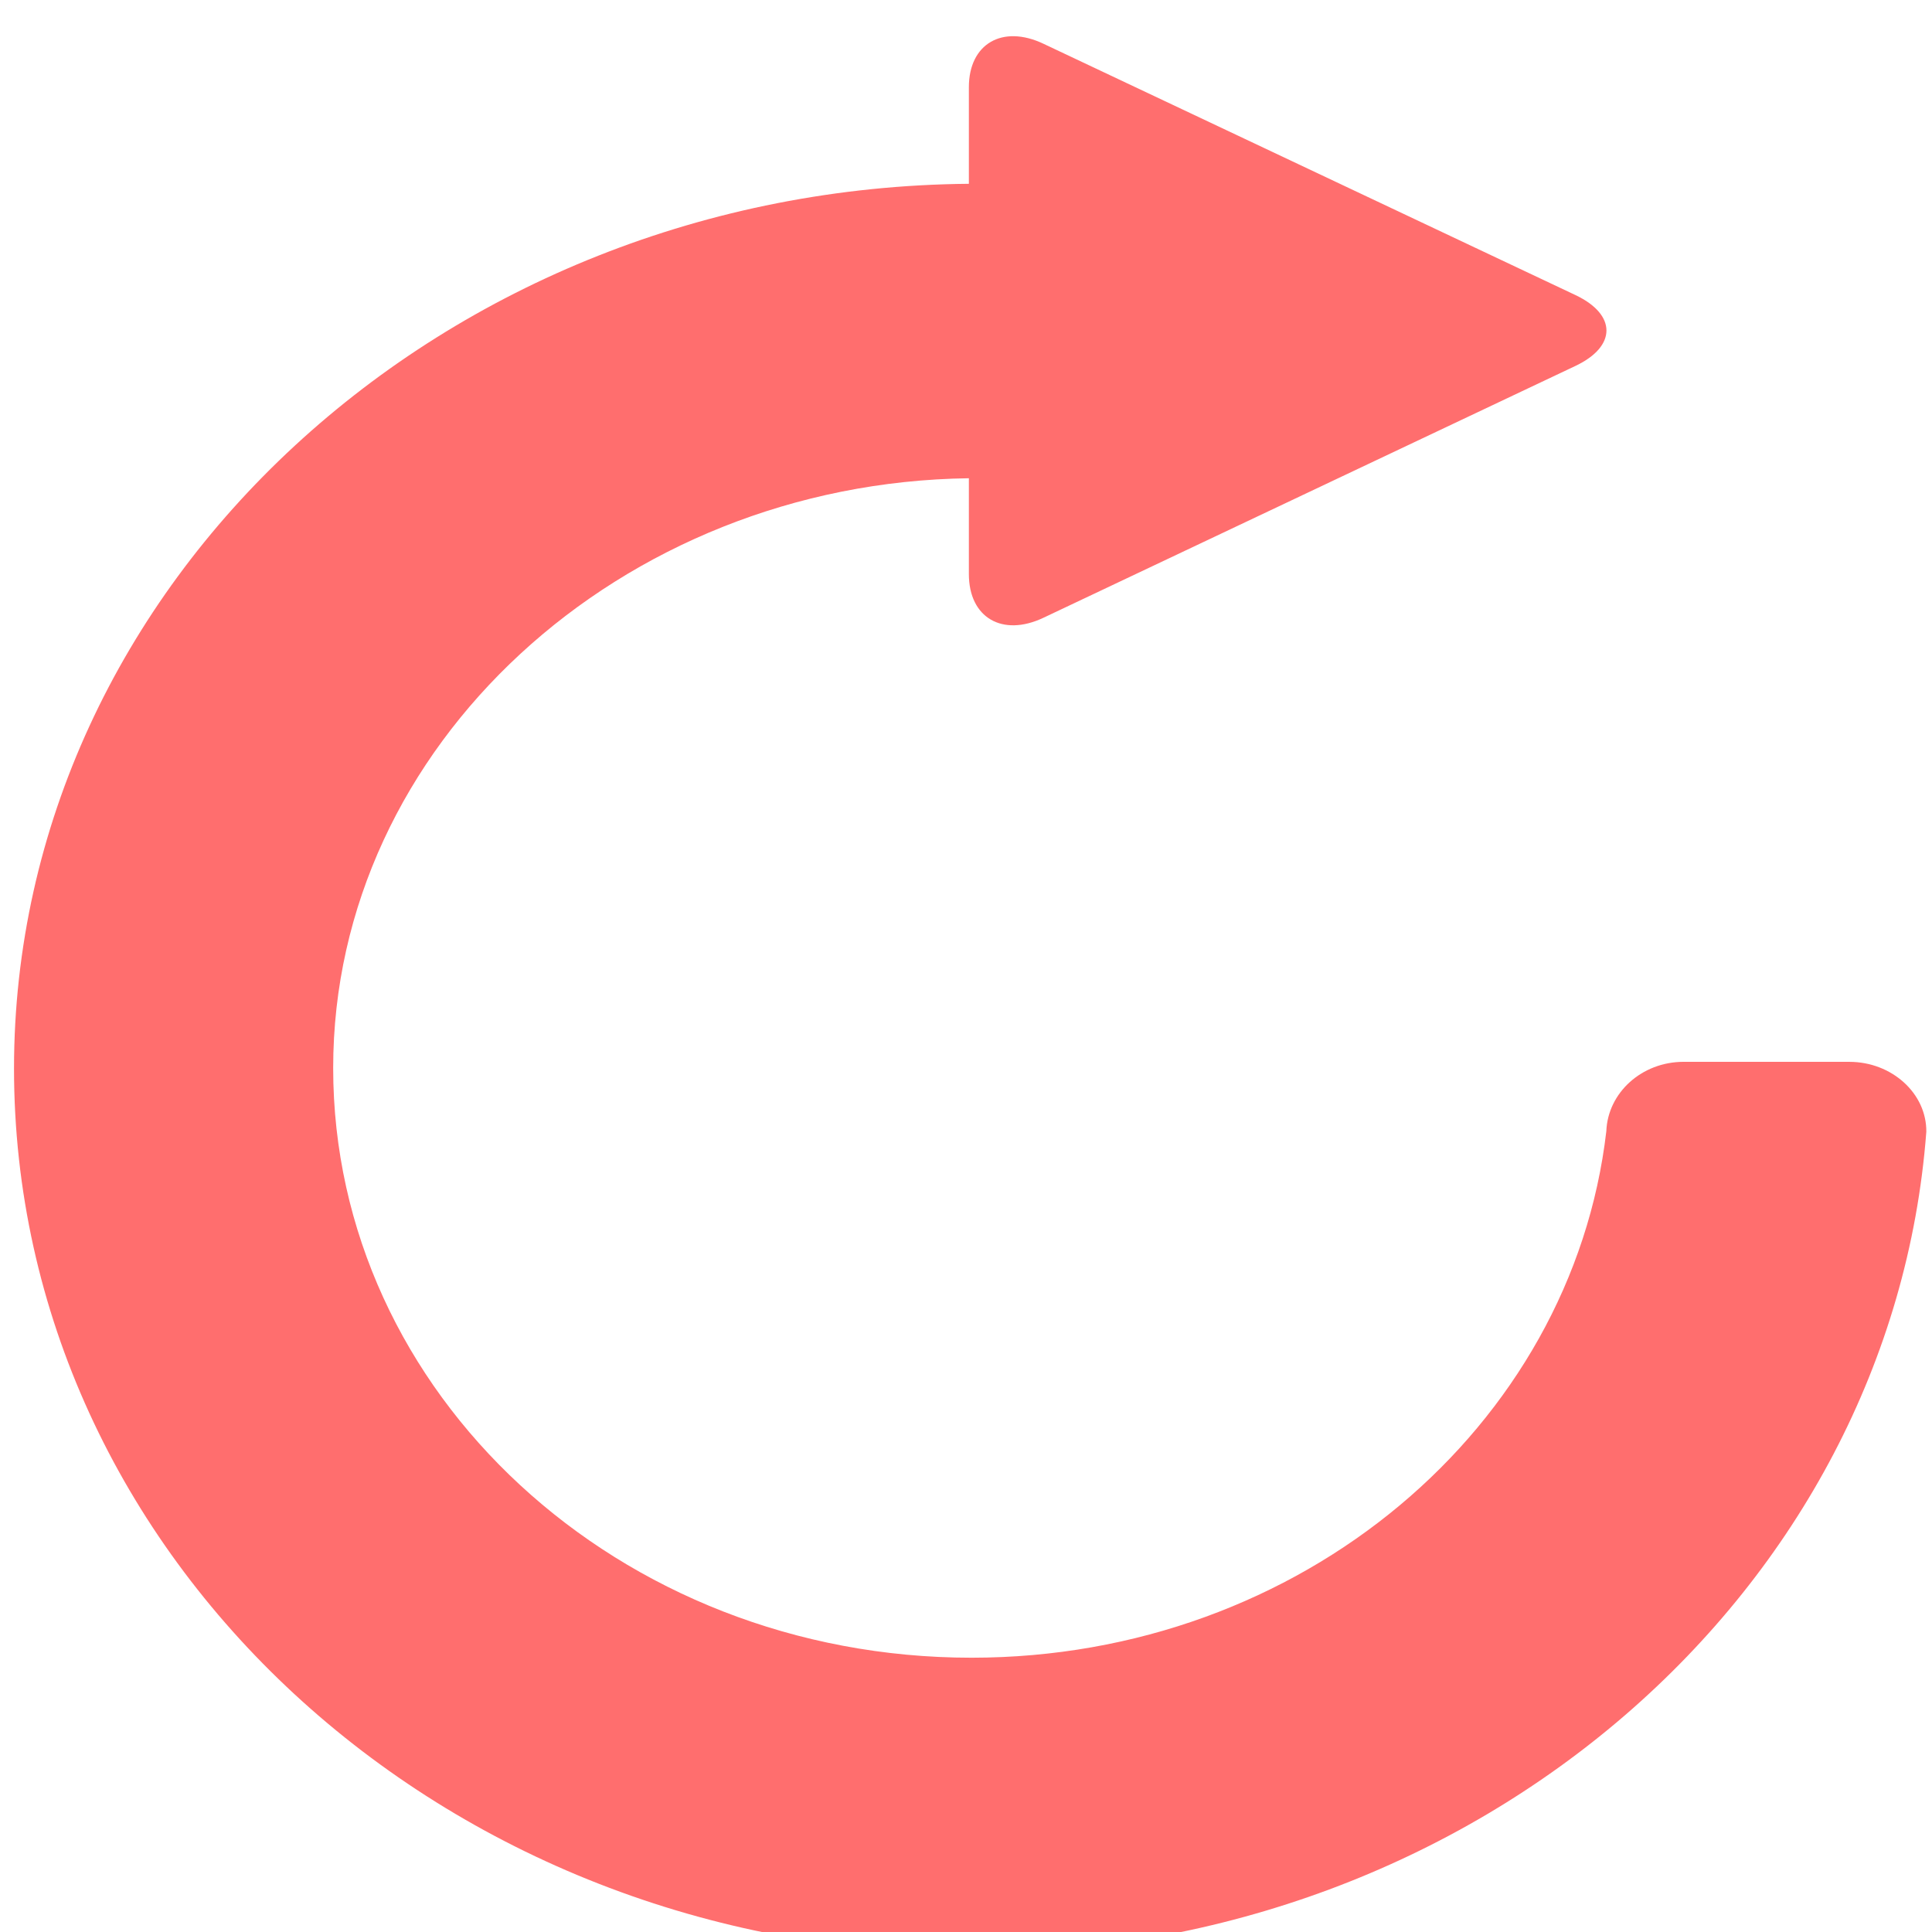<?xml version="1.0" encoding="UTF-8" standalone="no"?>
<svg
   xmlns:dc="http://purl.org/dc/elements/1.1/"
   xmlns:cc="http://creativecommons.org/ns#"
   xmlns:rdf="http://www.w3.org/1999/02/22-rdf-syntax-ns#"
   xmlns:svg="http://www.w3.org/2000/svg"
   xmlns="http://www.w3.org/2000/svg"
   xmlns:xlink="http://www.w3.org/1999/xlink"
   xmlns:sodipodi="http://sodipodi.sourceforge.net/DTD/sodipodi-0.dtd"
   xmlns:inkscape="http://www.inkscape.org/namespaces/inkscape"
   viewBox="0 0 48 48"
   id="svg2"
   version="1.1"
   inkscape:version="0.91 r13725"
   sodipodi:docname="chrome-iggpfpnahkgpnindfkdncknoldgnccdg-Default.svg">
  <sodipodi:namedview
     pagecolor="#ffffff"
     bordercolor="#666666"
     borderopacity="1"
     objecttolerance="10"
     gridtolerance="10"
     guidetolerance="10"
     inkscape:pageopacity="0"
     inkscape:pageshadow="2"
     inkscape:window-width="1280"
     inkscape:window-height="694"
     id="namedview22"
     showgrid="false"
     inkscape:zoom="4.9166667"
     inkscape:cx="-9.1525422"
     inkscape:cy="24"
     inkscape:window-x="0"
     inkscape:window-y="0"
     inkscape:window-maximized="1"
     inkscape:current-layer="svg2" />
  <defs
     id="defs4">
    <linearGradient
       gradientTransform="matrix(.494 0 0 .478 125.02-12.773)"
       id="0"
       x1="-123.97"
       y1="73.5"
       x2="-125.19"
       y2="-26.05"
       gradientUnits="userSpaceOnUse">
      <stop
         stop-color="#c52828"
         id="stop7" />
      <stop
         stop-color="#ff5454"
         offset="1"
         id="stop9" />
    </linearGradient>
    <linearGradient
       xlink:href="#0"
       x1="61.34"
       y1="13.641"
       x2="60.58"
       y2="-38.997"
       gradientUnits="userSpaceOnUse"
       id="linearGradient11" />
    <linearGradient
       y2="476.11"
       x2="426.43"
       y1="517.57"
       x1="425.71"
       gradientUnits="userSpaceOnUse"
       id="1"
       xlink:href="#0" />
  </defs>
  <g
     transform="matrix(1.844,0,0,1.706,-20.144,-16.854)"
     style="fill:#ff5555;enable-background:new"
     id="g14">
    <g
       style="fill:#ff5555;fill-opacity:0.851"
       transform="matrix(0.824,0,0,0.824,-2.453,-824.66)"
       id="g18">
      <path
         style="fill:#ff5555;fill-opacity:0.851"
         inkscape:connector-curvature="0"
         transform="matrix(0.039,0,0,0.039,21.19,1019.59)"
         d="m 648.3,306.84 -69.51,0 c -17.59,0 -31.784,14.07 -32.391,31.419 -14.437,134.17 -127.98,238.62 -266.16,238.62 -147.88,0 -267.62,-119.61 -267.62,-267.25 0,-146.3 120.58,-265.19 266.52,-267.25 l 0,43.43 c 0,19.775 14.07,28.63 31.3,19.775 l 223.09,-114.15 c 17.226,-8.857 17.226,-23.17 0,-32.03 l -223.09,-113.91 c -17.226,-8.855 -31.3,0 -31.3,19.653 l 0,43.793 c -219.94,2.063 -400.33,180.88 -400.33,400.94 0,221.39 179.66,400.94 401.42,400.94 212.06,0 385.77,-164.14 400.33,-372.31 0.121,-17.469 -14.558,-31.663 -32.27,-31.663 z"
         id="path20" />
    </g>
  </g>
</svg>
